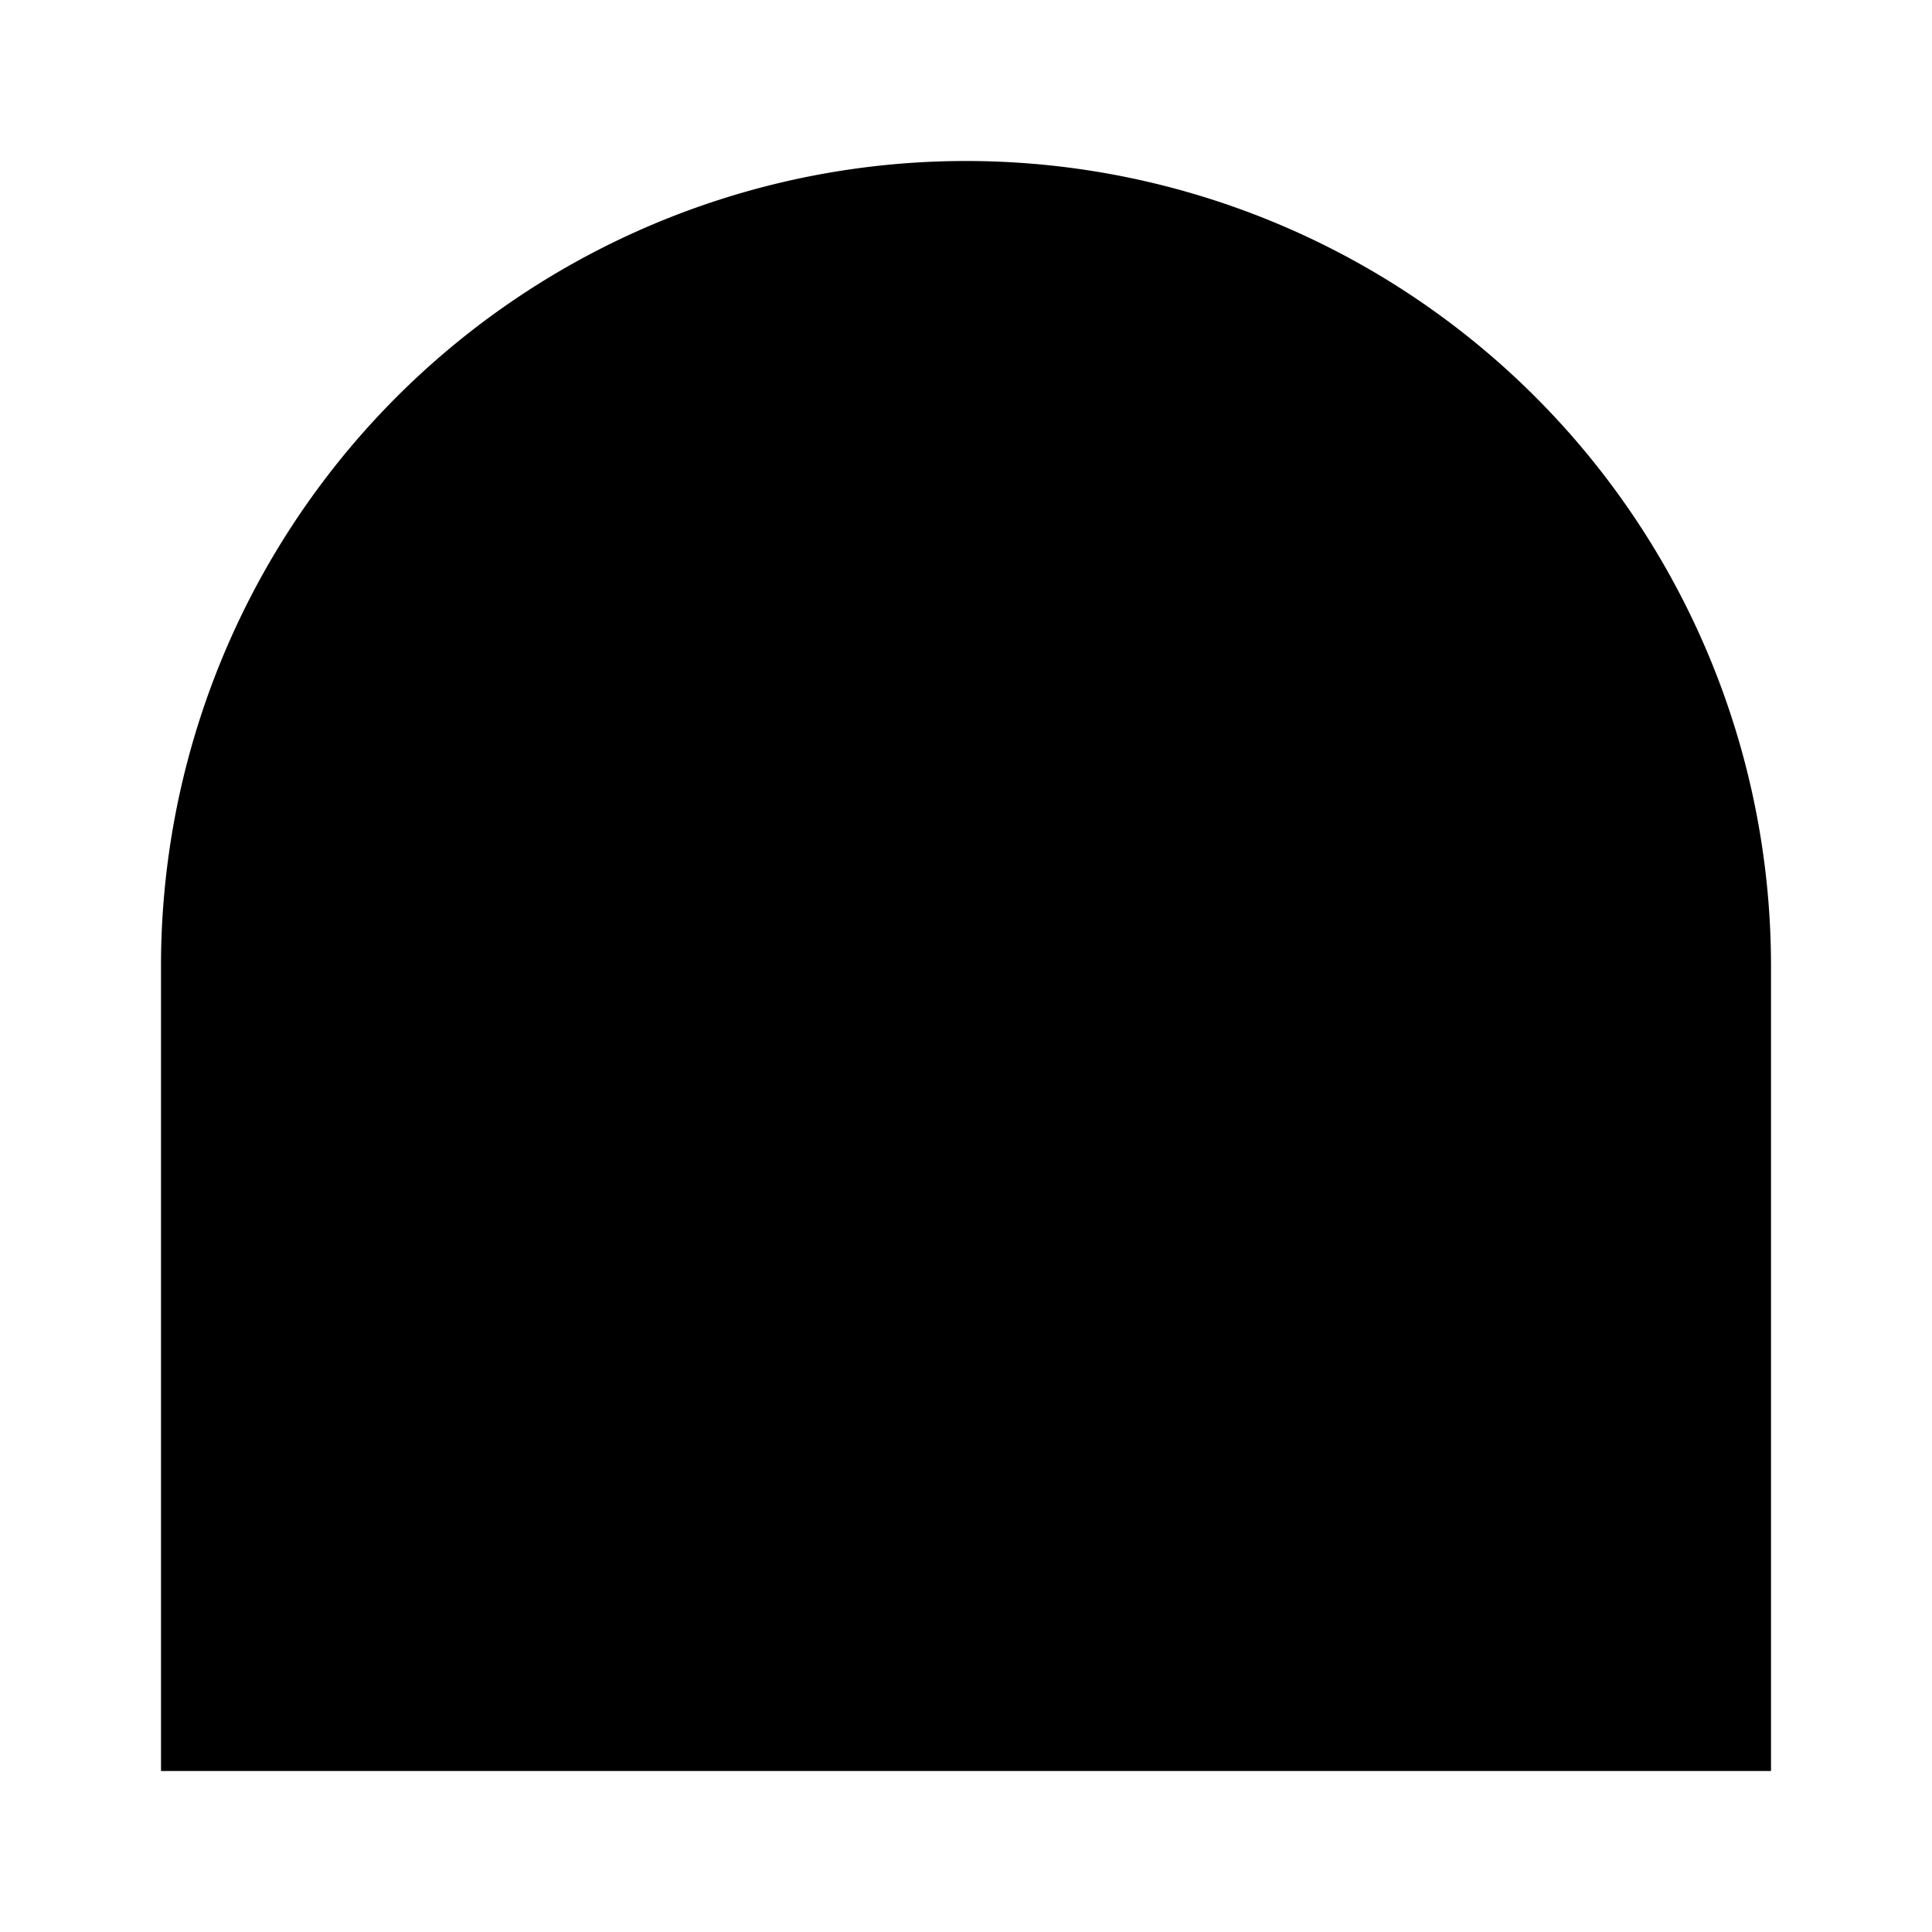 <svg class="pr-icon-lucide" xmlns="http://www.w3.org/2000/svg" width="24" height="24" viewBox="0 0 24 24">
    <path d="M2 22V12a10 10 0 1 1 20 0v10"/>
    <path d="M15 6.8v1.4a3 2.8 0 1 1-6 0V6.8"/>
    <path d="M10 15h.01"/>
    <path d="M14 15h.01"/>
    <path d="M10 19a4 4 0 0 1-4-4v-3a6 6 0 1 1 12 0v3a4 4 0 0 1-4 4Z"/>
    <path d="m9 19-2 3"/>
    <path d="m15 19 2 3"/>
</svg>